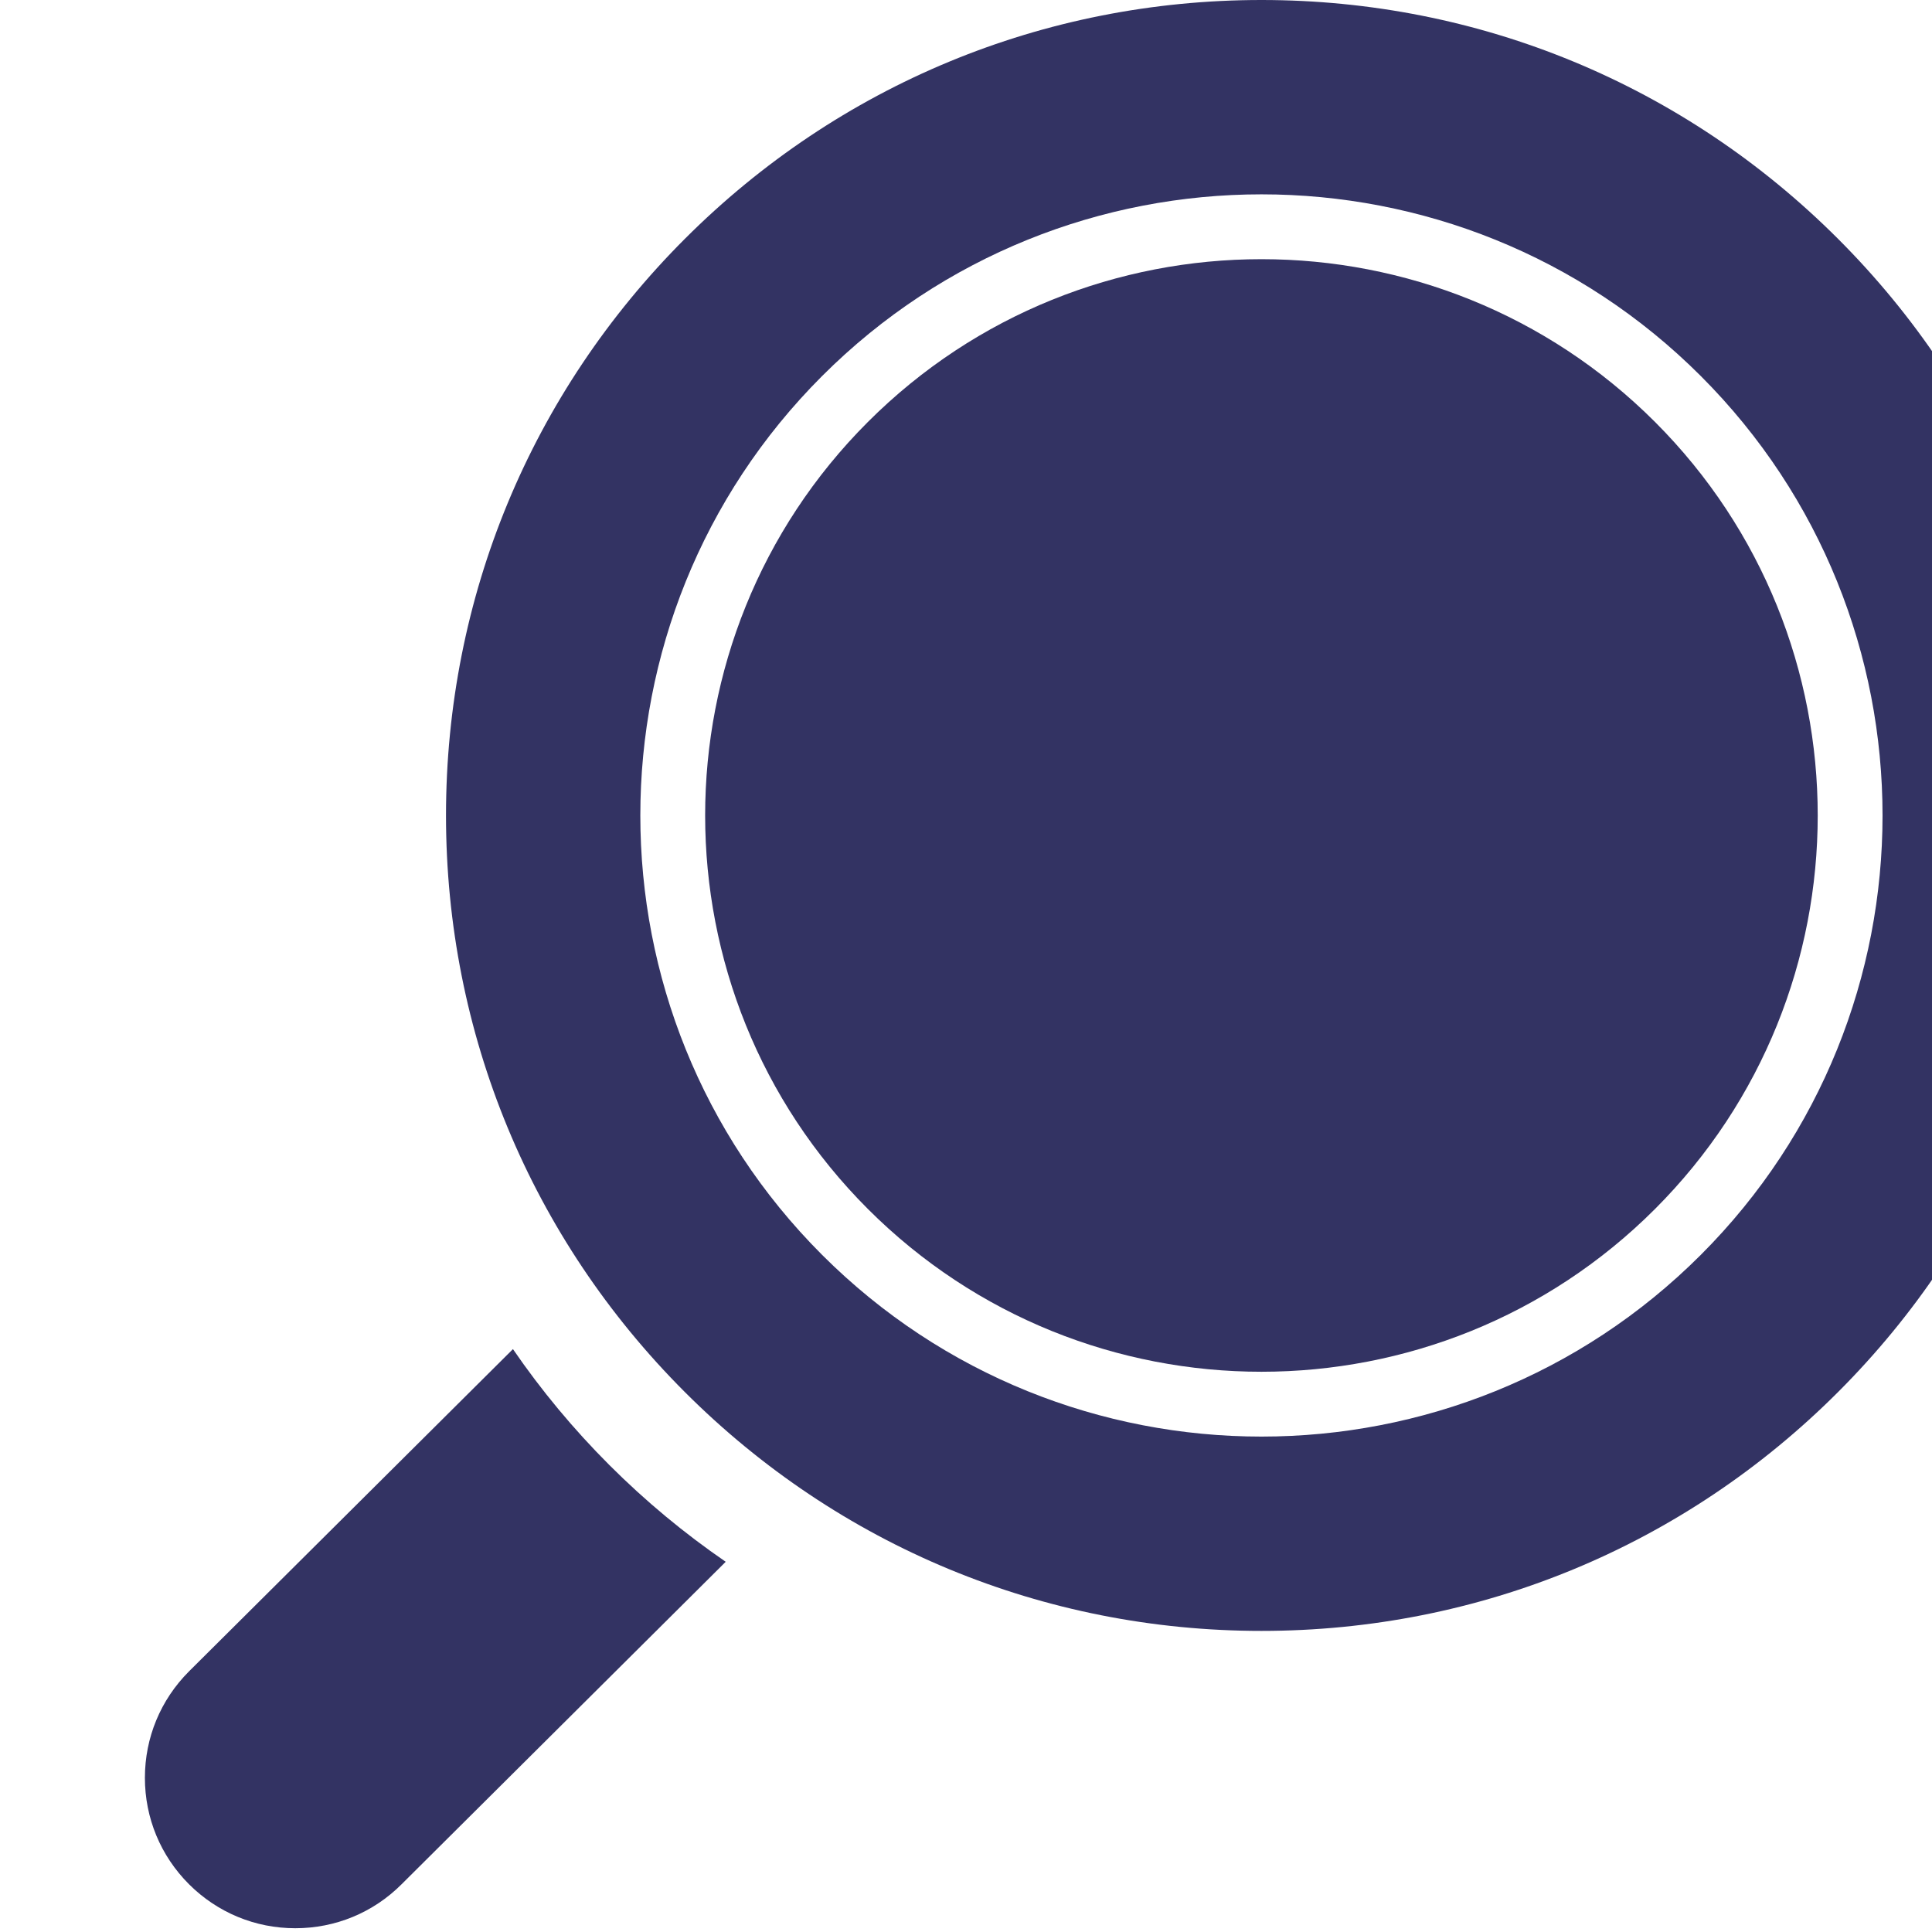 <svg width="40" height="40" viewBox="0 0 40 40" fill="none" xmlns="http://www.w3.org/2000/svg">
<g filter="url(#filter0_i_0_83)">
<path d="M31.265 8.736C29.018 6.49 26.067 5.366 23.117 5.366C20.166 5.366 17.216 6.489 14.969 8.736C10.476 13.228 10.476 20.538 14.969 25.031C19.462 29.524 26.772 29.524 31.265 25.031C35.757 20.538 35.757 13.228 31.265 8.736Z" fill="#333363"/>
</g>
<g filter="url(#filter1_i_0_83)">
<path d="M35.055 4.945C31.866 1.756 27.627 0 23.117 0C18.608 0 14.368 1.756 11.179 4.945C7.99 8.134 6.234 12.373 6.234 16.883C6.234 21.393 7.99 25.632 11.179 28.821C14.368 32.01 18.608 33.766 23.117 33.766C27.627 33.766 31.866 32.01 35.055 28.821C38.244 25.632 40 21.393 40 16.883C40 12.374 38.244 8.134 35.055 4.945ZM32.214 25.98C29.706 28.488 26.411 29.743 23.117 29.743C19.822 29.743 16.528 28.488 14.02 25.98C9.003 20.964 9.003 12.802 14.02 7.786C19.036 2.77 27.198 2.769 32.214 7.786C37.23 12.802 37.23 20.964 32.214 25.98Z" fill="#333363"/>
</g>
<g filter="url(#filter2_i_0_83)">
<path d="M7.62 27.932L0.912 34.605C0.324 35.194 0 35.976 0 36.808C0 37.639 0.324 38.421 0.912 39.01C1.501 39.598 2.282 39.922 3.114 39.922C3.946 39.922 4.728 39.598 5.314 39.012L12.025 32.335C11.172 31.749 10.365 31.081 9.616 30.332C8.871 29.587 8.204 28.783 7.62 27.932Z" fill="#333363"/>
</g>
<defs>
<filter id="filter0_i_0_83" x="11.6" y="5.366" width="26.034" height="23.034" filterUnits="userSpaceOnUse" color-interpolation-filters="sRGB">
<feFlood flood-opacity="0" result="BackgroundImageFix"/>
<feBlend mode="normal" in="SourceGraphic" in2="BackgroundImageFix" result="shape"/>
<feColorMatrix in="SourceAlpha" type="matrix" values="0 0 0 0 0 0 0 0 0 0 0 0 0 0 0 0 0 0 127 0" result="hardAlpha"/>
<feOffset dx="3"/>
<feGaussianBlur stdDeviation="2.5"/>
<feComposite in2="hardAlpha" operator="arithmetic" k2="-1" k3="1"/>
<feColorMatrix type="matrix" values="0 0 0 0 0 0 0 0 0 0 0 0 0 0 0 0 0 0 0.5 0"/>
<feBlend mode="normal" in2="shape" result="effect1_innerShadow_0_83"/>
</filter>
<filter id="filter1_i_0_83" x="6.234" y="0" width="36.766" height="33.766" filterUnits="userSpaceOnUse" color-interpolation-filters="sRGB">
<feFlood flood-opacity="0" result="BackgroundImageFix"/>
<feBlend mode="normal" in="SourceGraphic" in2="BackgroundImageFix" result="shape"/>
<feColorMatrix in="SourceAlpha" type="matrix" values="0 0 0 0 0 0 0 0 0 0 0 0 0 0 0 0 0 0 127 0" result="hardAlpha"/>
<feOffset dx="3"/>
<feGaussianBlur stdDeviation="2.5"/>
<feComposite in2="hardAlpha" operator="arithmetic" k2="-1" k3="1"/>
<feColorMatrix type="matrix" values="0 0 0 0 0 0 0 0 0 0 0 0 0 0 0 0 0 0 0.5 0"/>
<feBlend mode="normal" in2="shape" result="effect1_innerShadow_0_83"/>
</filter>
<filter id="filter2_i_0_83" x="0" y="27.932" width="15.025" height="11.99" filterUnits="userSpaceOnUse" color-interpolation-filters="sRGB">
<feFlood flood-opacity="0" result="BackgroundImageFix"/>
<feBlend mode="normal" in="SourceGraphic" in2="BackgroundImageFix" result="shape"/>
<feColorMatrix in="SourceAlpha" type="matrix" values="0 0 0 0 0 0 0 0 0 0 0 0 0 0 0 0 0 0 127 0" result="hardAlpha"/>
<feOffset dx="3"/>
<feGaussianBlur stdDeviation="2.5"/>
<feComposite in2="hardAlpha" operator="arithmetic" k2="-1" k3="1"/>
<feColorMatrix type="matrix" values="0 0 0 0 0 0 0 0 0 0 0 0 0 0 0 0 0 0 0.5 0"/>
<feBlend mode="normal" in2="shape" result="effect1_innerShadow_0_83"/>
</filter>
</defs>
</svg>
